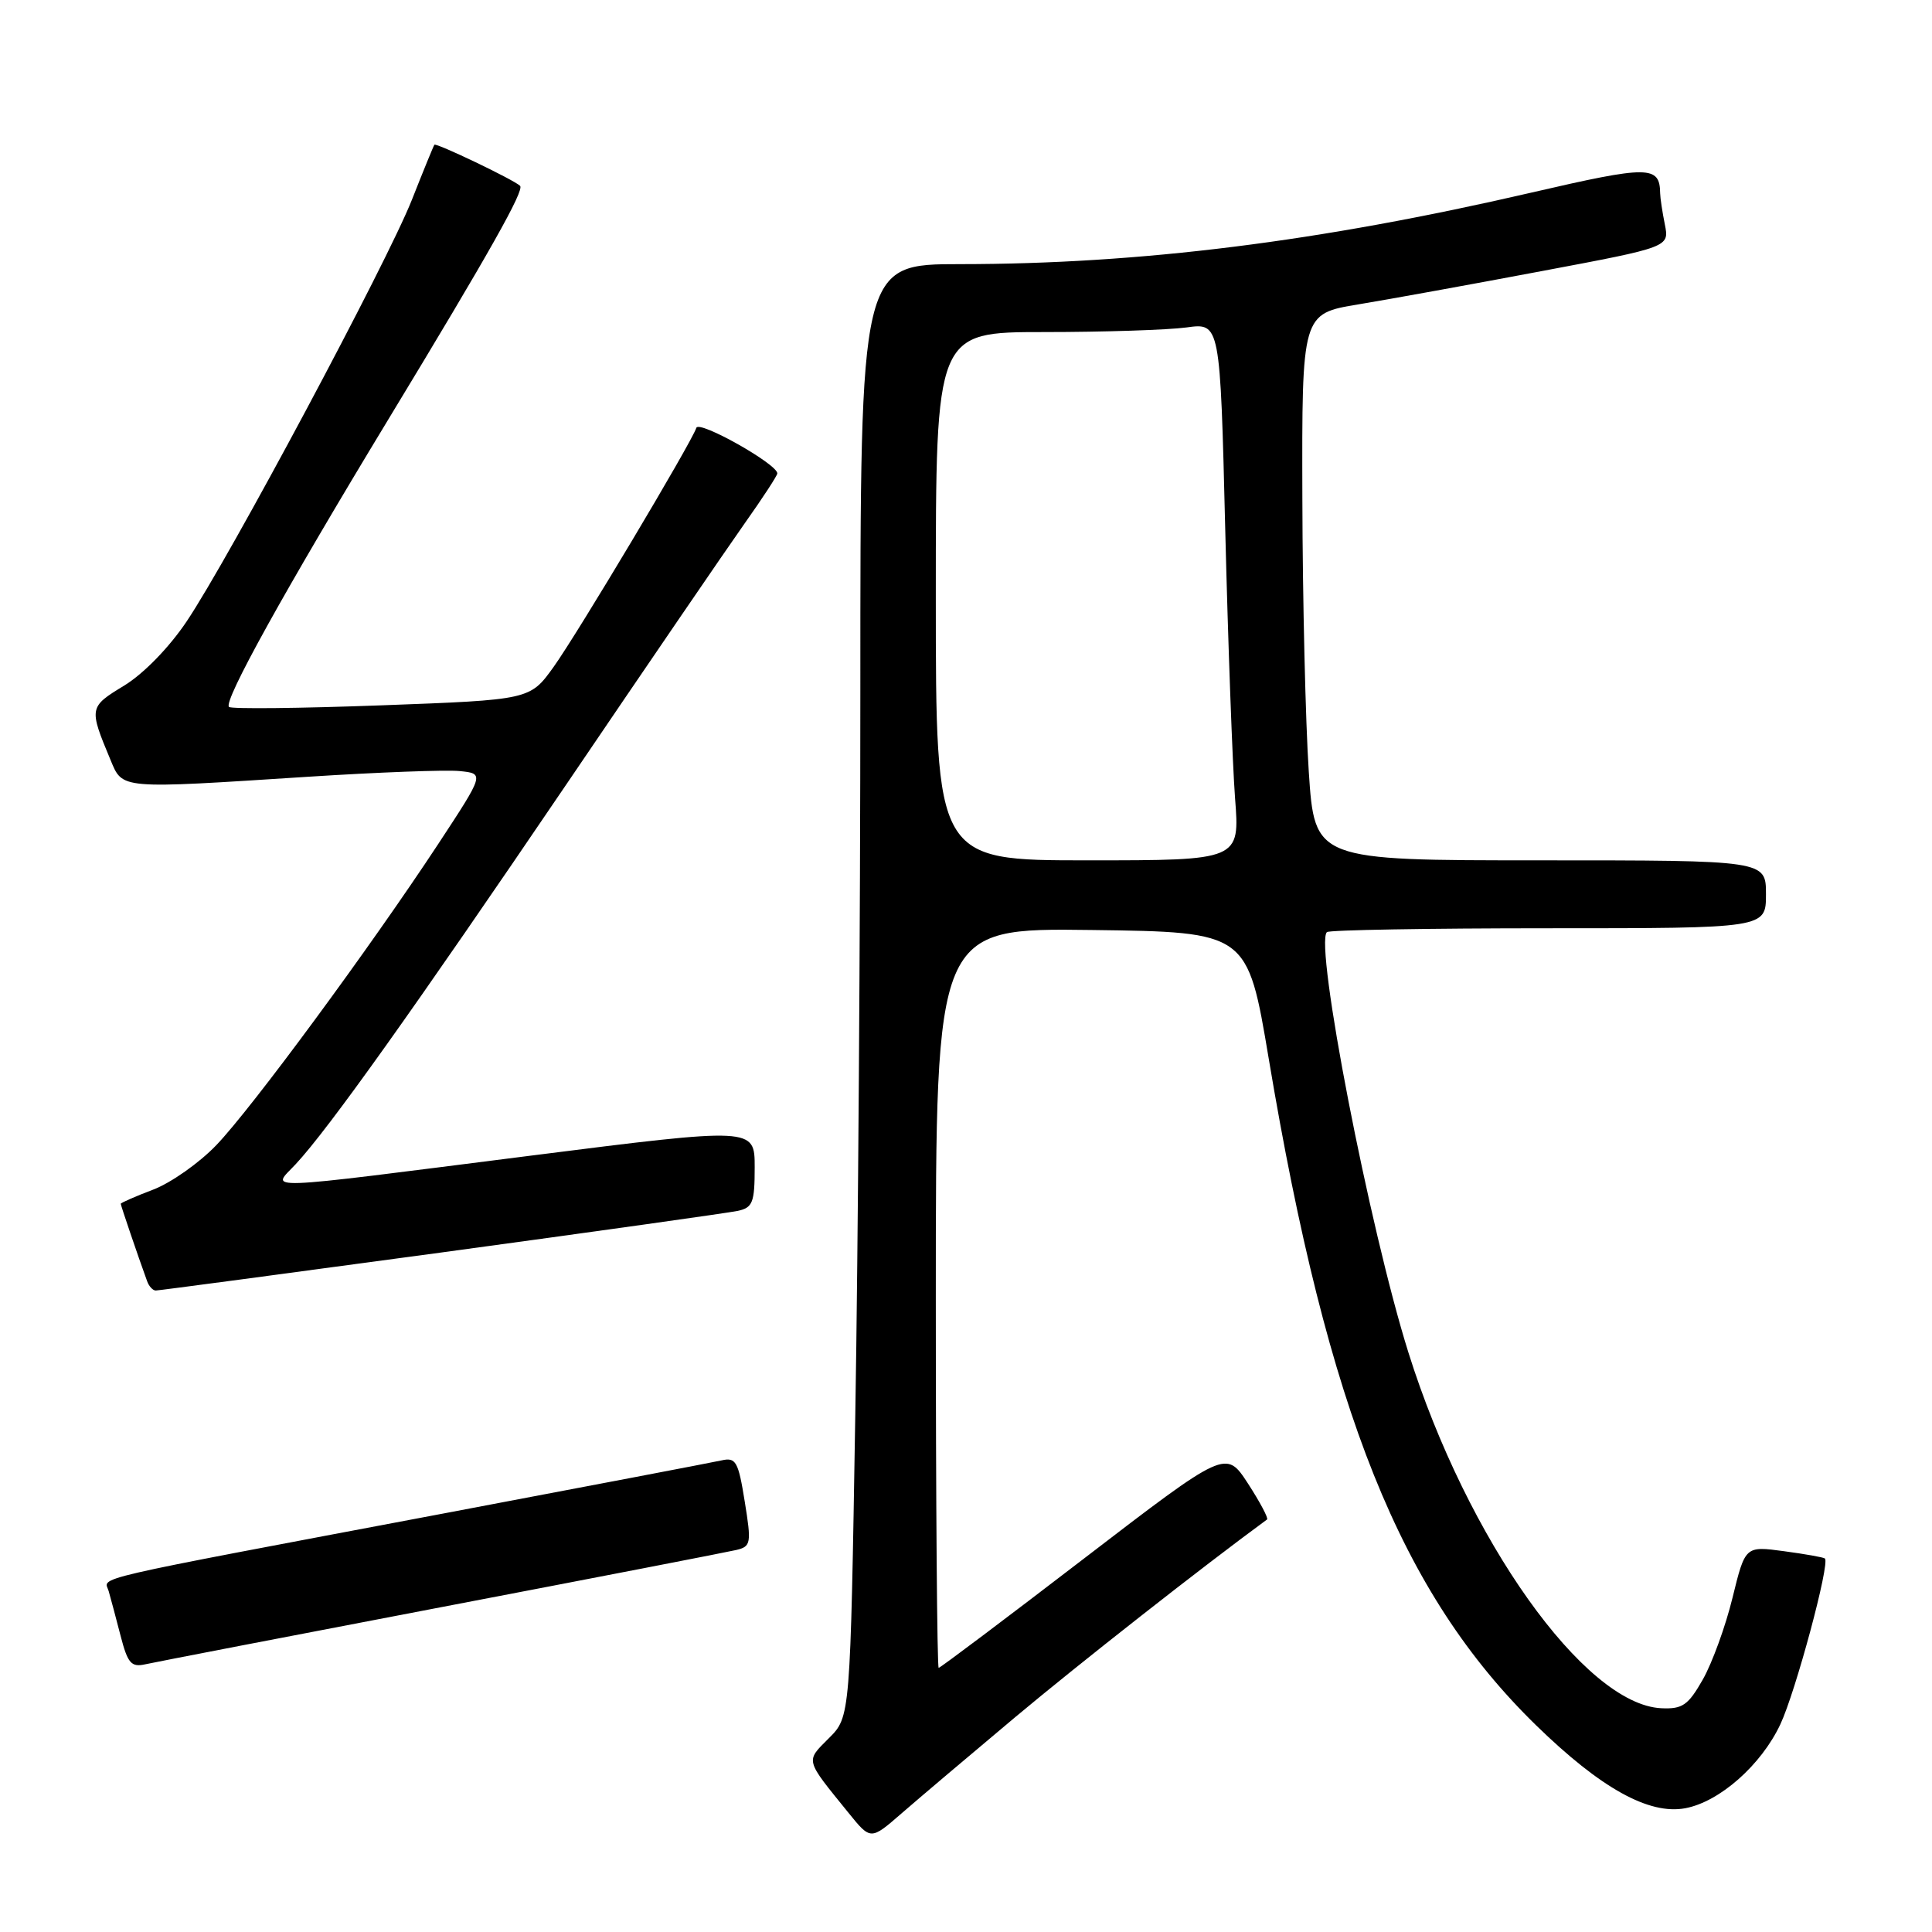 <?xml version="1.0" encoding="UTF-8" standalone="no"?>
<!DOCTYPE svg PUBLIC "-//W3C//DTD SVG 1.1//EN" "http://www.w3.org/Graphics/SVG/1.1/DTD/svg11.dtd" >
<svg xmlns="http://www.w3.org/2000/svg" xmlns:xlink="http://www.w3.org/1999/xlink" version="1.1" viewBox="0 0 256 256">
 <g >
 <path fill="currentColor"
d=" M 134.50 227.55 C 142.88 220.53 159.32 207.62 167.89 201.34 C 168.10 201.19 166.96 199.04 165.36 196.57 C 162.44 192.09 162.44 192.09 143.60 206.54 C 133.24 214.49 124.59 221.00 124.38 221.00 C 124.17 221.00 124.00 198.94 124.00 171.98 C 124.00 122.96 124.00 122.96 144.65 123.23 C 165.30 123.50 165.30 123.50 168.12 140.32 C 175.95 187.05 185.61 211.14 203.56 228.63 C 212.10 236.95 218.50 240.50 223.31 239.60 C 227.86 238.75 233.37 233.88 235.91 228.47 C 237.92 224.19 242.51 207.14 241.81 206.51 C 241.64 206.35 239.19 205.92 236.38 205.54 C 231.25 204.85 231.25 204.85 229.57 211.70 C 228.65 215.47 226.88 220.34 225.64 222.53 C 223.69 225.96 222.94 226.48 220.13 226.35 C 209.95 225.86 194.41 204.00 186.62 179.21 C 181.45 162.73 174.16 125.17 175.82 123.51 C 176.10 123.23 189.31 123.00 205.17 123.00 C 234.00 123.00 234.00 123.00 234.00 118.50 C 234.00 114.00 234.00 114.00 204.10 114.00 C 174.20 114.00 174.20 114.00 173.42 102.25 C 172.99 95.79 172.60 79.49 172.57 66.04 C 172.50 41.57 172.50 41.57 180.00 40.33 C 184.12 39.65 195.08 37.66 204.35 35.91 C 221.20 32.74 221.20 32.74 220.60 29.74 C 220.27 28.10 219.99 26.24 219.98 25.63 C 219.93 21.92 218.52 21.91 202.92 25.52 C 174.84 32.02 151.11 34.99 127.25 35.00 C 114.00 35.00 114.00 35.00 114.00 91.25 C 114.00 122.19 113.70 165.50 113.33 187.49 C 112.67 227.49 112.67 227.49 109.83 230.32 C 106.72 233.44 106.61 233.03 112.44 240.22 C 115.37 243.84 115.37 243.84 119.44 240.30 C 121.67 238.36 128.45 232.62 134.50 227.55 Z  M 58.50 212.95 C 78.85 209.06 96.43 205.65 97.57 205.38 C 99.51 204.91 99.58 204.51 98.68 198.95 C 97.83 193.65 97.51 193.08 95.61 193.51 C 94.45 193.77 77.97 196.91 59.00 200.50 C 10.44 209.67 13.84 208.88 14.40 210.83 C 14.66 211.75 15.38 214.42 15.98 216.76 C 16.93 220.42 17.39 220.95 19.29 220.52 C 20.51 220.25 38.15 216.84 58.50 212.95 Z  M 58.42 165.97 C 78.82 163.20 96.51 160.71 97.75 160.45 C 99.74 160.02 100.00 159.35 100.00 154.67 C 100.00 149.37 100.00 149.37 70.25 153.14 C 33.45 157.81 35.96 157.72 39.19 154.25 C 43.52 149.60 54.80 133.77 75.00 104.00 C 85.63 88.32 96.28 72.74 98.66 69.37 C 101.05 66.00 103.00 63.01 103.00 62.73 C 103.00 61.49 92.62 55.65 92.27 56.69 C 91.60 58.70 76.58 83.86 73.37 88.35 C 70.23 92.73 70.23 92.73 50.55 93.46 C 39.72 93.86 30.63 93.96 30.34 93.67 C 29.58 92.91 37.65 78.35 51.50 55.50 C 64.89 33.42 69.53 25.18 68.91 24.62 C 67.99 23.77 57.78 18.89 57.56 19.18 C 57.43 19.36 56.09 22.64 54.58 26.47 C 51.32 34.73 30.36 73.97 24.72 82.36 C 22.40 85.81 19.00 89.30 16.43 90.86 C 11.79 93.68 11.77 93.81 14.63 100.66 C 16.28 104.61 15.63 104.55 40.89 102.92 C 50.07 102.33 59.07 101.99 60.89 102.17 C 64.20 102.50 64.20 102.50 58.05 111.86 C 49.04 125.55 33.35 146.86 28.66 151.74 C 26.42 154.08 22.66 156.73 20.30 157.63 C 17.93 158.53 16.00 159.38 16.00 159.51 C 16.00 159.72 18.26 166.37 19.49 169.75 C 19.73 170.44 20.25 171.00 20.64 171.00 C 21.03 171.00 38.03 168.73 58.42 165.97 Z  M 124.00 79.00 C 124.00 44.00 124.00 44.00 138.36 44.00 C 146.26 44.00 154.74 43.72 157.20 43.39 C 161.68 42.77 161.68 42.77 162.35 70.14 C 162.72 85.19 163.31 101.21 163.65 105.75 C 164.29 114.00 164.29 114.00 144.14 114.00 C 124.00 114.00 124.00 114.00 124.00 79.00 Z "/>
</g>
</svg>